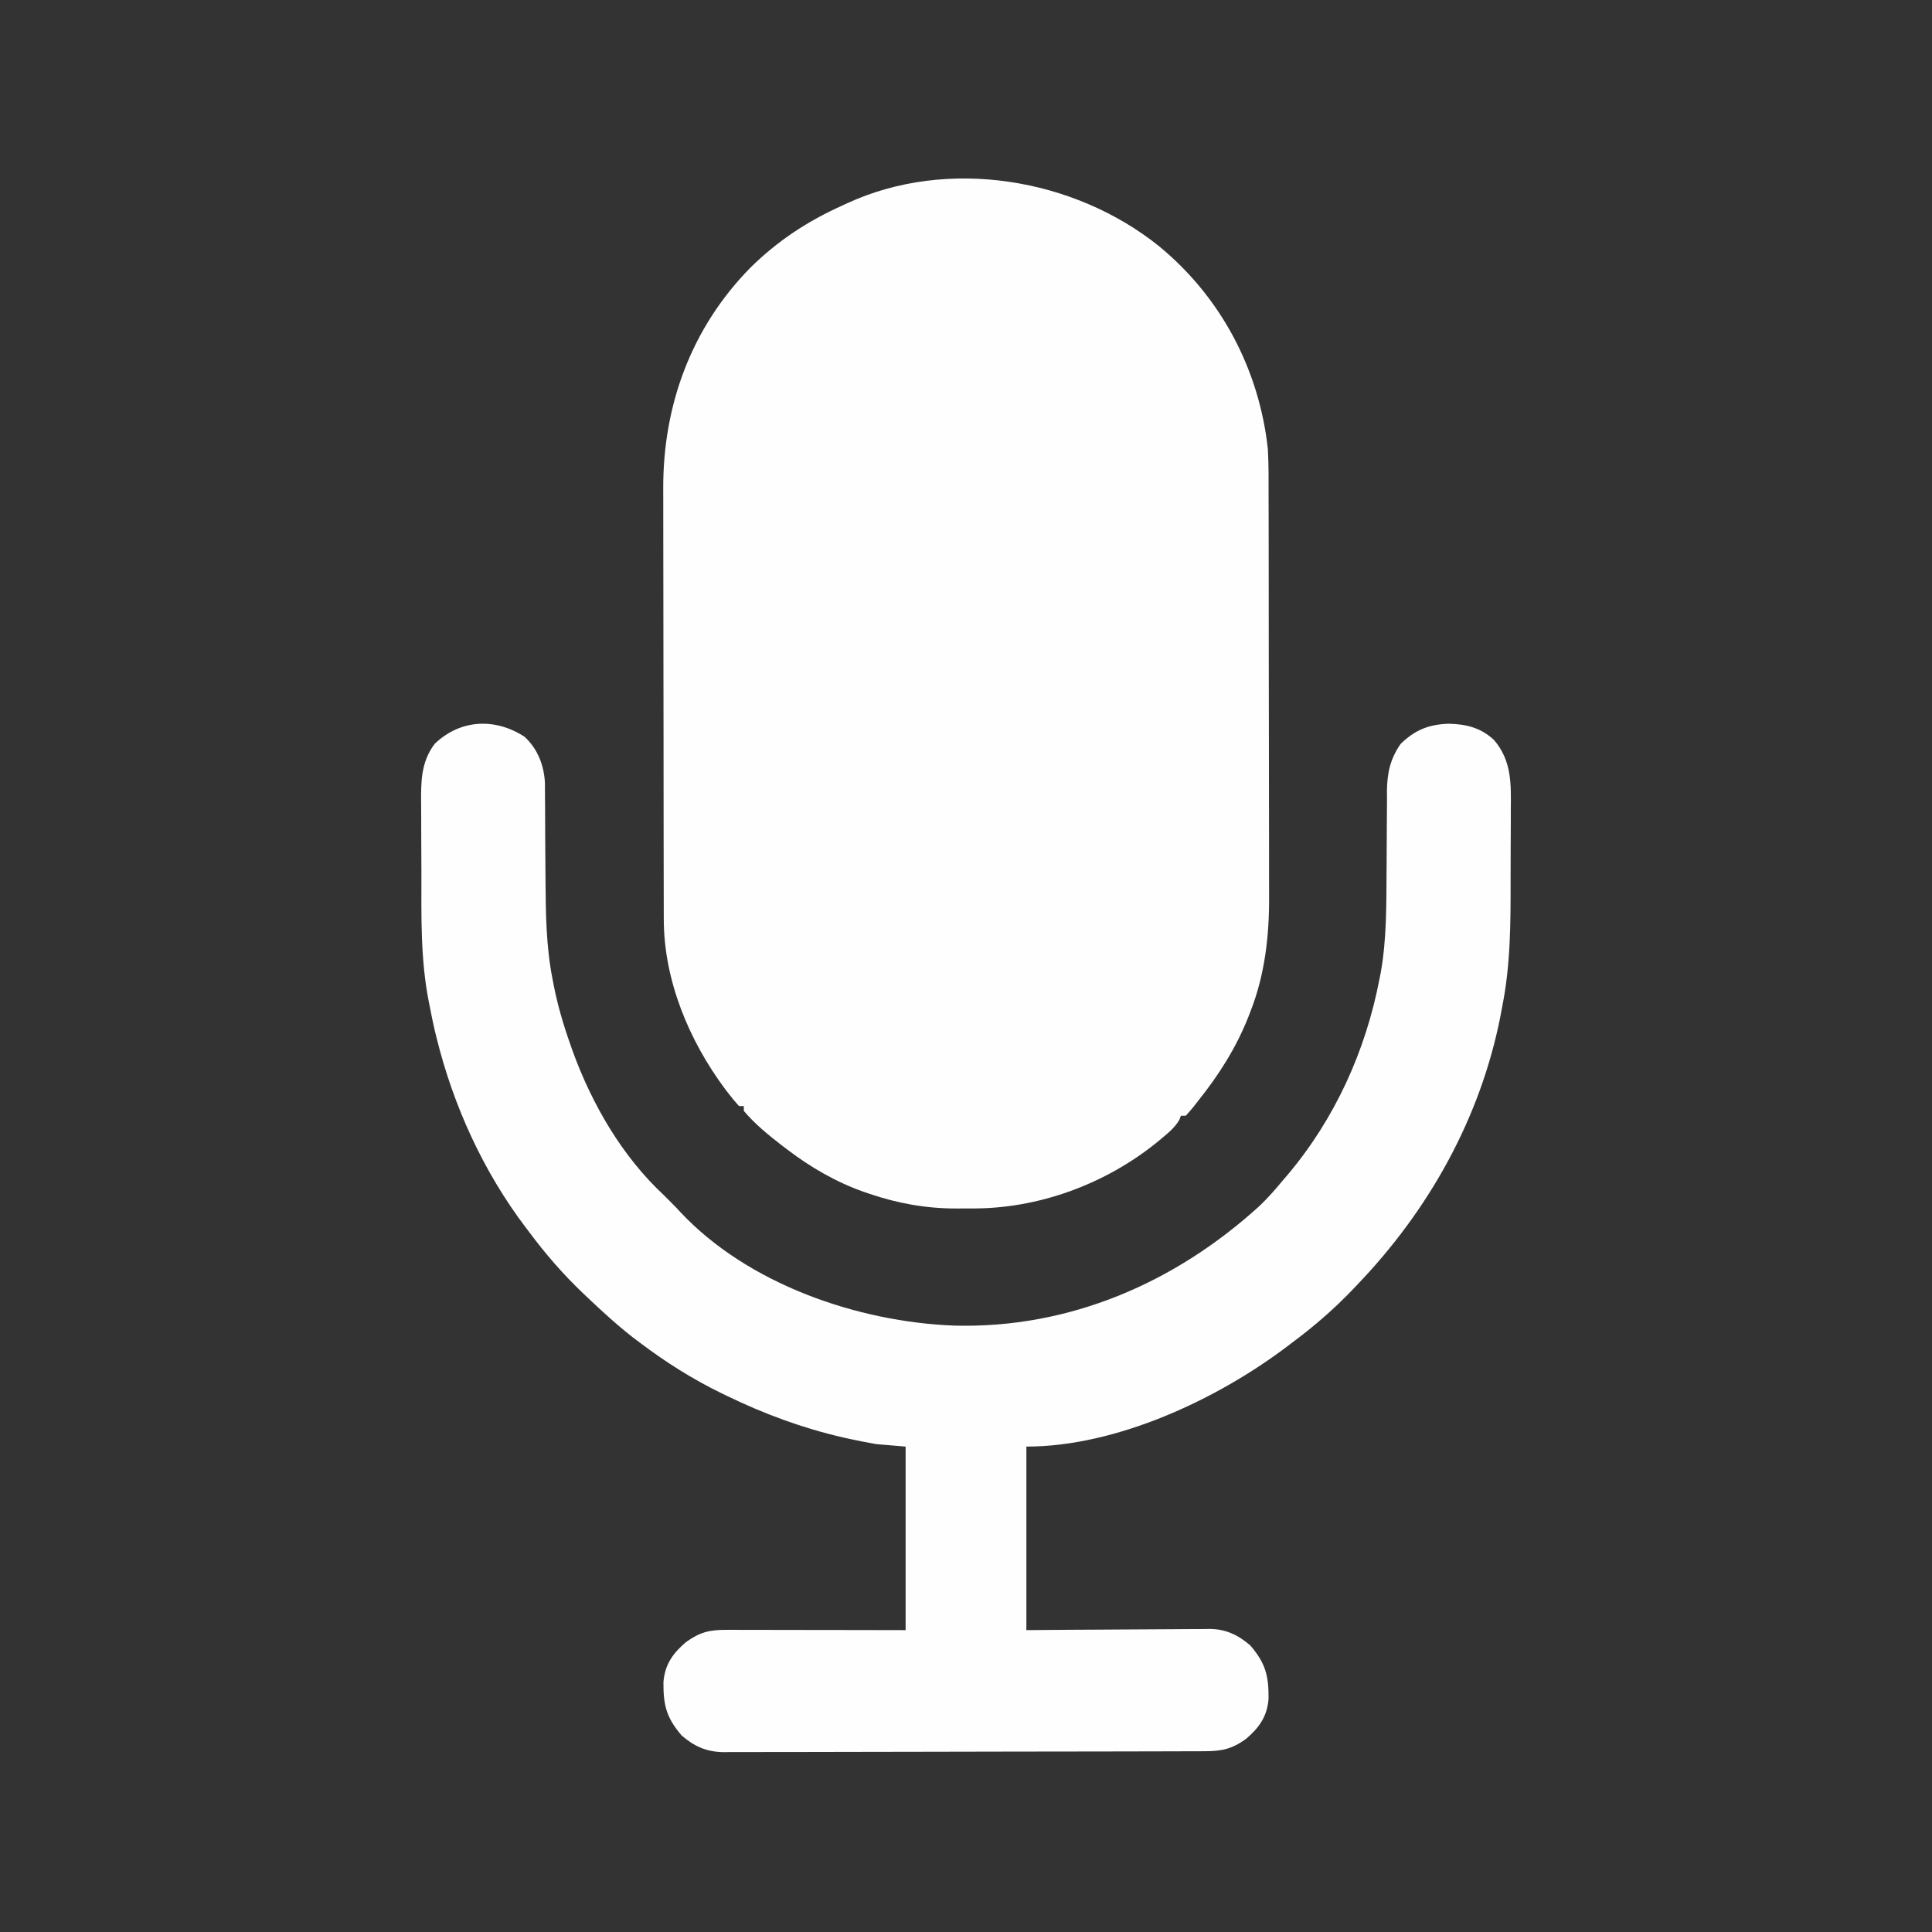 <?xml version="1.0" encoding="UTF-8"?>
<svg version="1.1" xmlns="http://www.w3.org/2000/svg" width="800" height="800">
<rect width="100%" height="100%" fill="#333333" stroke="none"/>
<path d="M0 0 C25.624 21.092 41.43 51.065 45 84 C45.364 90.59 45.295 97.196 45.291 103.793 C45.297 105.763 45.303 107.732 45.311 109.702 C45.328 115.018 45.333 120.335 45.335 125.651 C45.336 128.983 45.34 132.315 45.346 135.648 C45.364 147.303 45.372 158.958 45.371 170.613 C45.369 181.428 45.39 192.242 45.422 203.057 C45.448 212.383 45.459 221.708 45.458 231.033 C45.457 236.585 45.463 242.136 45.484 247.688 C45.504 252.917 45.503 258.147 45.489 263.376 C45.487 265.279 45.492 267.181 45.504 269.084 C45.601 285.317 43.797 301.52 37.812 316.75 C37.371 317.904 37.371 317.904 36.921 319.082 C31.827 331.941 24.632 343.239 16 354 C15.47 354.683 14.94 355.366 14.395 356.07 C13.319 357.427 12.17 358.724 11 360 C10.34 360 9.68 360 9 360 C8.79 360.552 8.58 361.103 8.363 361.672 C6.513 364.831 3.968 366.939 1.188 369.25 C0.609 369.733 0.03 370.216 -0.567 370.714 C-22.115 388.314 -50.171 398.653 -77.979 398.391 C-80 398.375 -82.019 398.391 -84.039 398.41 C-96.427 398.431 -108.27 396.317 -120 392.312 C-120.746 392.06 -121.493 391.807 -122.262 391.547 C-133.794 387.475 -144.283 381.406 -154 374 C-154.842 373.362 -155.684 372.724 -156.551 372.066 C-162.035 367.797 -167.513 363.339 -172 358 C-172 357.34 -172 356.68 -172 356 C-172.66 356 -173.32 356 -174 356 C-175.626 354.205 -177.099 352.422 -178.562 350.5 C-179.004 349.92 -179.446 349.341 -179.901 348.744 C-194.787 328.708 -205.169 303.696 -205.14 278.521 C-205.143 277.694 -205.146 276.866 -205.149 276.013 C-205.158 273.253 -205.16 270.493 -205.161 267.733 C-205.166 265.748 -205.171 263.763 -205.176 261.778 C-205.189 256.393 -205.196 251.008 -205.2 245.624 C-205.203 242.254 -205.207 238.884 -205.212 235.514 C-205.225 224.954 -205.235 214.393 -205.239 203.833 C-205.243 191.674 -205.261 179.515 -205.29 167.357 C-205.312 157.939 -205.322 148.521 -205.323 139.103 C-205.324 133.488 -205.33 127.873 -205.348 122.258 C-205.364 116.968 -205.366 111.678 -205.358 106.388 C-205.357 104.458 -205.361 102.528 -205.371 100.598 C-205.539 65.965 -193.808 33.85 -169.375 8.938 C-158.006 -2.305 -145.552 -10.478 -131 -17 C-130.392 -17.282 -129.784 -17.564 -129.158 -17.855 C-87.613 -36.992 -35.185 -28.326 0 0 Z " fill="#FEFEFE" transform="translate(480,102)"/>
<path d="M0 0 C5.431 4.989 8.046 11.755 8.456 19.004 C8.49 21.24 8.498 23.478 8.484 25.715 C8.497 26.921 8.51 28.127 8.523 29.369 C8.559 33.205 8.562 37.039 8.562 40.875 C8.591 45.905 8.632 50.935 8.672 55.965 C8.68 57.179 8.688 58.394 8.696 59.646 C8.801 73.194 8.933 86.789 11.562 100.125 C11.737 101.041 11.911 101.957 12.09 102.9 C13.724 111.137 16.007 119.03 18.812 126.938 C19.191 128.029 19.57 129.121 19.961 130.246 C28.019 152.337 40.48 173.849 57.812 189.938 C62.812 194.938 62.812 194.938 64.523 196.824 C92.541 226.721 138.015 242.312 177.883 243.84 C225.661 245.115 269.501 226.102 304.508 194.148 C307.86 190.933 310.856 187.515 313.812 183.938 C314.498 183.14 315.184 182.342 315.891 181.52 C335.556 158.244 348.366 130.013 354.062 100.125 C354.226 99.297 354.389 98.47 354.557 97.617 C356.999 83.908 356.863 69.843 356.953 55.965 C356.963 54.739 356.973 53.514 356.982 52.252 C357.042 44.626 357.042 44.626 357.063 37.001 C357.066 33.239 357.101 29.477 357.141 25.715 C357.134 24.579 357.126 23.444 357.119 22.274 C357.232 14.869 358.516 9.081 362.812 2.938 C368.758 -2.811 374.433 -5.116 382.688 -5.375 C389.929 -5.232 395.995 -3.729 401.441 1.341 C408.815 9.922 408.523 19.565 408.406 30.238 C408.405 31.922 408.405 33.607 408.406 35.291 C408.405 38.815 408.386 42.339 408.354 45.864 C408.315 50.317 408.311 54.77 408.318 59.223 C408.336 76.968 408.343 94.472 404.812 111.938 C404.599 113.093 404.385 114.249 404.166 115.44 C395.87 157.849 374.53 195.935 344.812 226.938 C344.31 227.467 343.807 227.997 343.29 228.543 C335.376 236.849 327.013 244.098 317.812 250.938 C317.255 251.361 316.697 251.785 316.123 252.222 C286.851 274.446 245.109 293.938 207.812 293.938 C207.812 319.017 207.812 344.098 207.812 369.938 C213.639 369.891 219.466 369.845 225.469 369.797 C229.169 369.776 232.87 369.757 236.57 369.742 C242.439 369.718 248.307 369.69 254.175 369.636 C258.908 369.592 263.641 369.568 268.375 369.558 C270.177 369.551 271.979 369.536 273.781 369.515 C276.313 369.485 278.844 369.482 281.377 369.483 C282.115 369.469 282.853 369.455 283.613 369.44 C290.406 369.493 295.453 371.899 300.562 376.312 C306.877 383.68 308.172 388.872 308.094 398.414 C307.516 405.652 304.275 410.255 298.812 414.938 C292.797 419.269 288.656 420.086 281.381 420.085 C280.511 420.088 279.64 420.092 278.743 420.096 C275.813 420.107 272.884 420.111 269.954 420.115 C267.859 420.121 265.763 420.127 263.667 420.134 C257.964 420.152 252.262 420.162 246.559 420.171 C242.997 420.176 239.435 420.182 235.872 420.188 C224.729 420.207 213.586 420.221 202.443 420.23 C189.576 420.24 176.71 420.266 163.843 420.306 C153.901 420.336 143.959 420.351 134.016 420.355 C128.077 420.357 122.138 420.366 116.199 420.391 C110.61 420.414 105.021 420.419 99.432 420.408 C97.383 420.408 95.333 420.414 93.284 420.428 C90.482 420.445 87.681 420.438 84.879 420.425 C83.668 420.442 83.668 420.442 82.432 420.458 C75.428 420.379 70.348 418.127 65.062 413.562 C58.748 406.195 57.453 401.003 57.531 391.461 C58.109 384.223 61.35 379.62 66.812 374.938 C72.649 370.735 76.619 369.79 83.68 369.824 C84.481 369.824 85.281 369.824 86.105 369.824 C88.751 369.824 91.397 369.832 94.043 369.84 C95.877 369.842 97.711 369.843 99.545 369.844 C104.374 369.848 109.202 369.858 114.031 369.869 C119.823 369.881 125.616 369.885 131.409 369.891 C140.21 369.901 149.011 369.92 157.812 369.938 C157.812 344.858 157.812 319.777 157.812 293.938 C153.852 293.608 149.893 293.277 145.812 292.938 C142.128 292.3 138.519 291.622 134.875 290.812 C133.397 290.485 133.397 290.485 131.89 290.152 C115.155 286.303 99.247 280.426 83.812 272.938 C83.037 272.563 82.261 272.188 81.461 271.801 C69.427 265.91 58.498 259.01 47.812 250.938 C46.397 249.872 46.397 249.872 44.953 248.785 C38.234 243.553 31.982 237.798 25.812 231.938 C25.277 231.431 24.741 230.924 24.189 230.401 C15.891 222.492 8.647 214.132 1.812 204.938 C1.389 204.38 0.965 203.822 0.528 203.248 C-17.028 180.125 -29.53 152.696 -36.438 124.562 C-36.672 123.62 -36.906 122.678 -37.147 121.707 C-37.904 118.462 -38.558 115.21 -39.188 111.938 C-39.32 111.289 -39.453 110.641 -39.59 109.972 C-43.086 92.362 -42.716 74.45 -42.688 56.577 C-42.683 52.111 -42.713 47.646 -42.754 43.181 C-42.78 39.7 -42.782 36.22 -42.779 32.739 C-42.78 31.092 -42.79 29.445 -42.808 27.798 C-42.896 18.753 -42.913 10.485 -37.188 2.938 C-26.533 -7.269 -12.193 -7.89 0 0 Z " fill="#FEFEFE" transform="translate(217.188,305.062)"/>
</svg>
